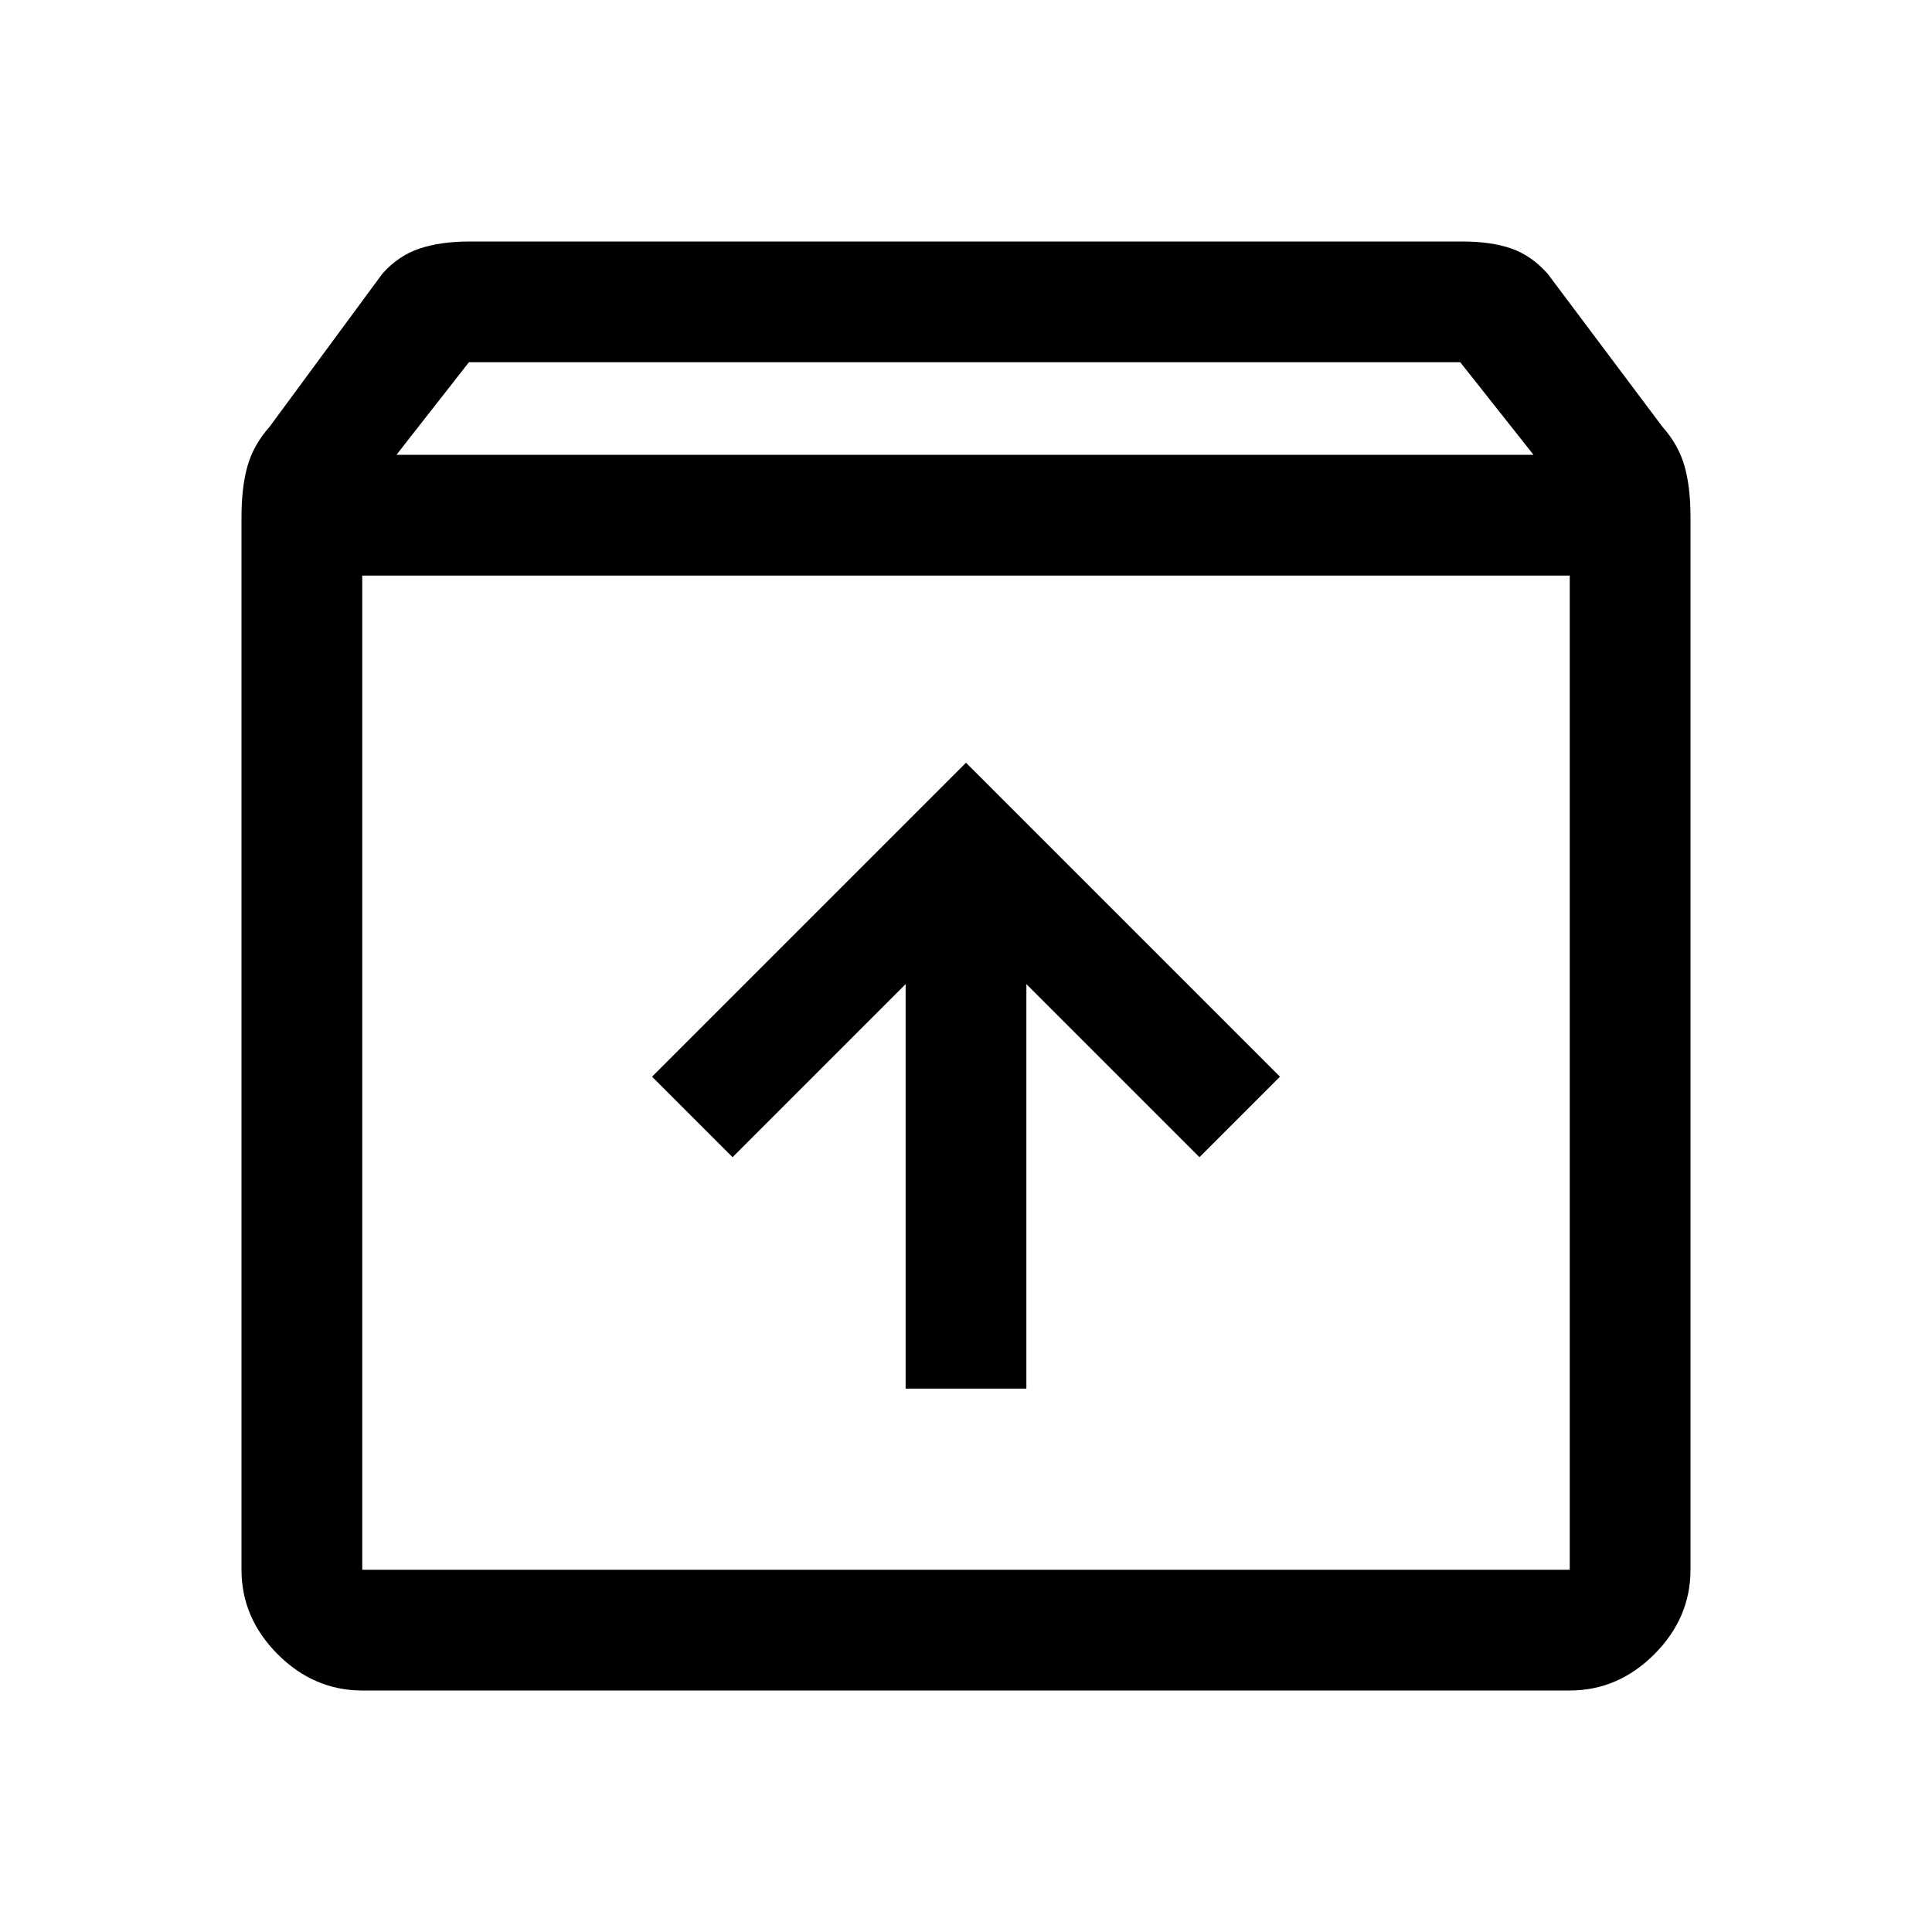 <svg xmlns="http://www.w3.org/2000/svg" viewBox="0 -960 960 960" ><path d="M180-120q-24 0-42-18t-18-42v-523q0-15 3-25.5t11-19.5l56-76q8-9 18.5-12.5t24.886-3.5h493.228Q741-840 751-836.5t18 12.5l57 76q8 9 11 19.5t3 25.5v523q0 24-18 42t-42 18H180Zm17-614h565l-36.409-46H233l-36 46Zm-17 60v494h600v-494H180Zm270 404h60v-201l86 86 40-40-156-156-156 156 40 40 86-86v201Zm-270 90h600-600Z"/></svg>